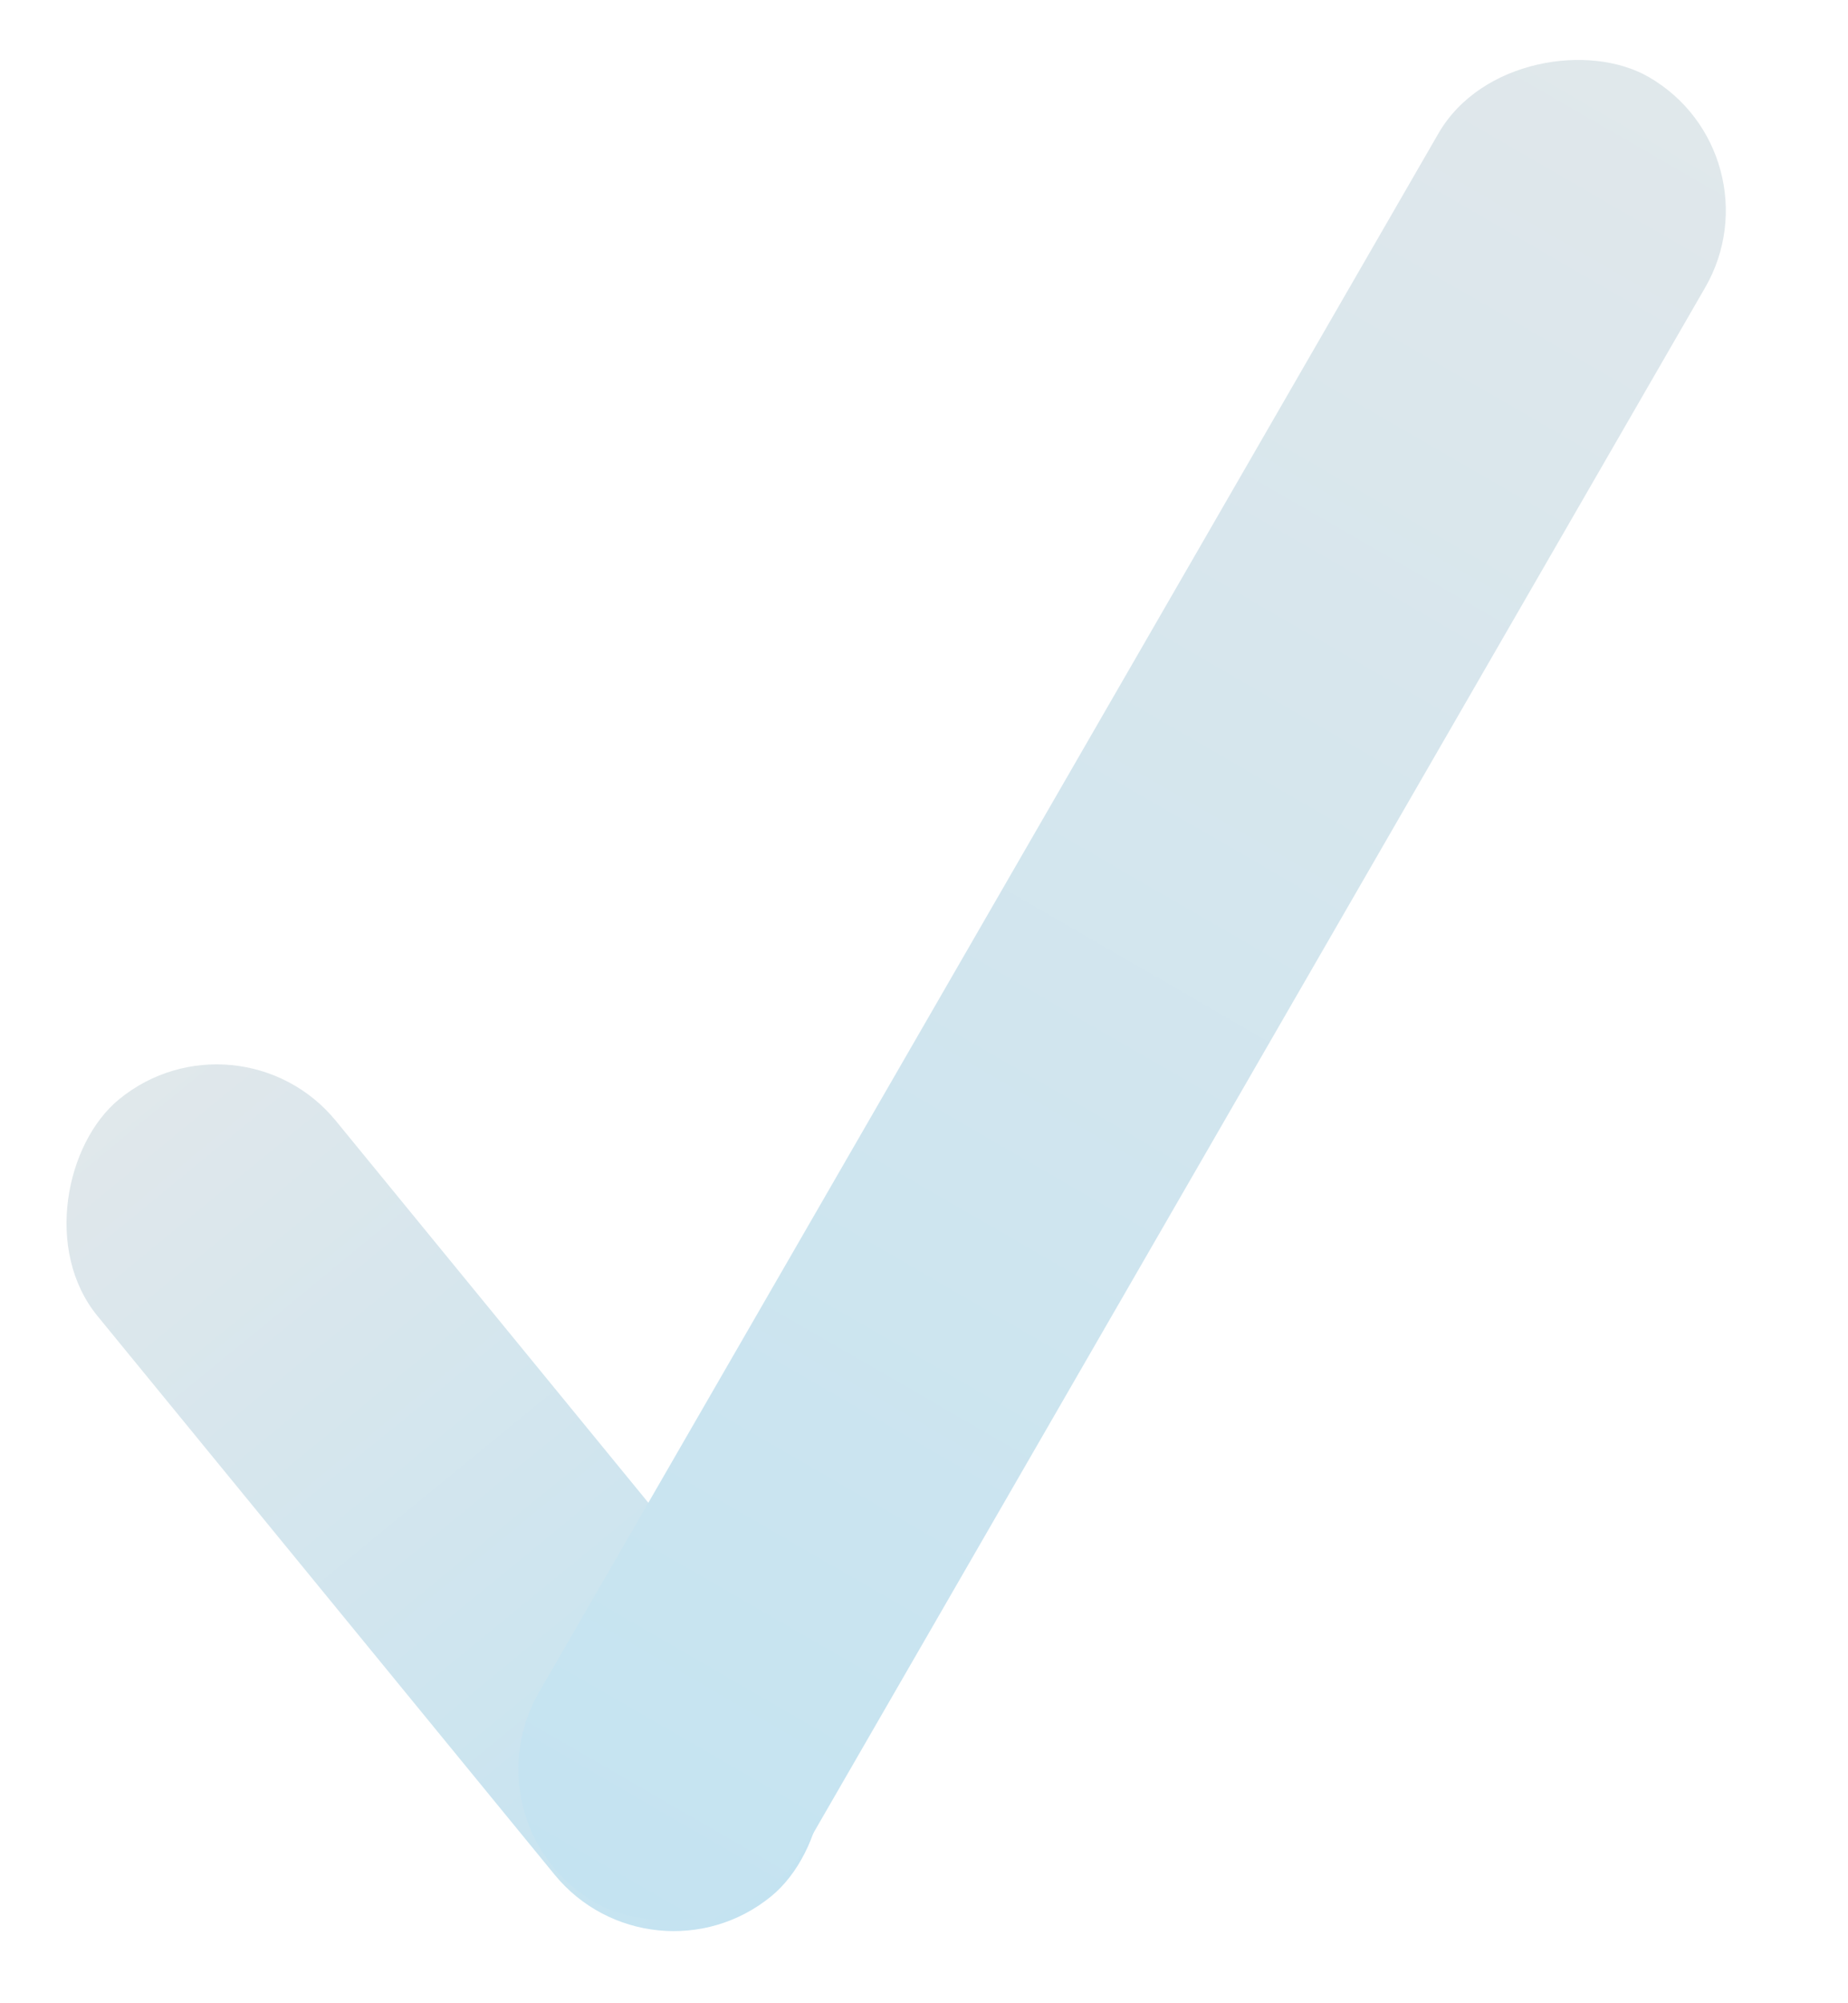 <svg width="24" height="26" viewBox="0 0 24 26" fill="none" xmlns="http://www.w3.org/2000/svg">
<rect x="3.095" y="13" width="13.369" height="4" rx="2" transform="rotate(50.692 3.095 13)" fill="url(#paint0_linear_30_243)"/>
<rect x="23.145" y="2" width="27.362" height="4" rx="2" transform="rotate(120 23.145 2)" fill="url(#paint1_linear_30_243)"/>
<defs>
<linearGradient id="paint0_linear_30_243" x1="20.258" y1="15" x2="-1.06" y2="15" gradientUnits="userSpaceOnUse">
<stop stop-color="#BCE2F3"/>
<stop offset="1" stop-color="#E9E9E9"/>
</linearGradient>
<linearGradient id="paint1_linear_30_243" x1="58.272" y1="4" x2="14.641" y2="4" gradientUnits="userSpaceOnUse">
<stop stop-color="#BCE2F3"/>
<stop offset="1" stop-color="#E9E9E9"/>
</linearGradient>
</defs>
</svg>
